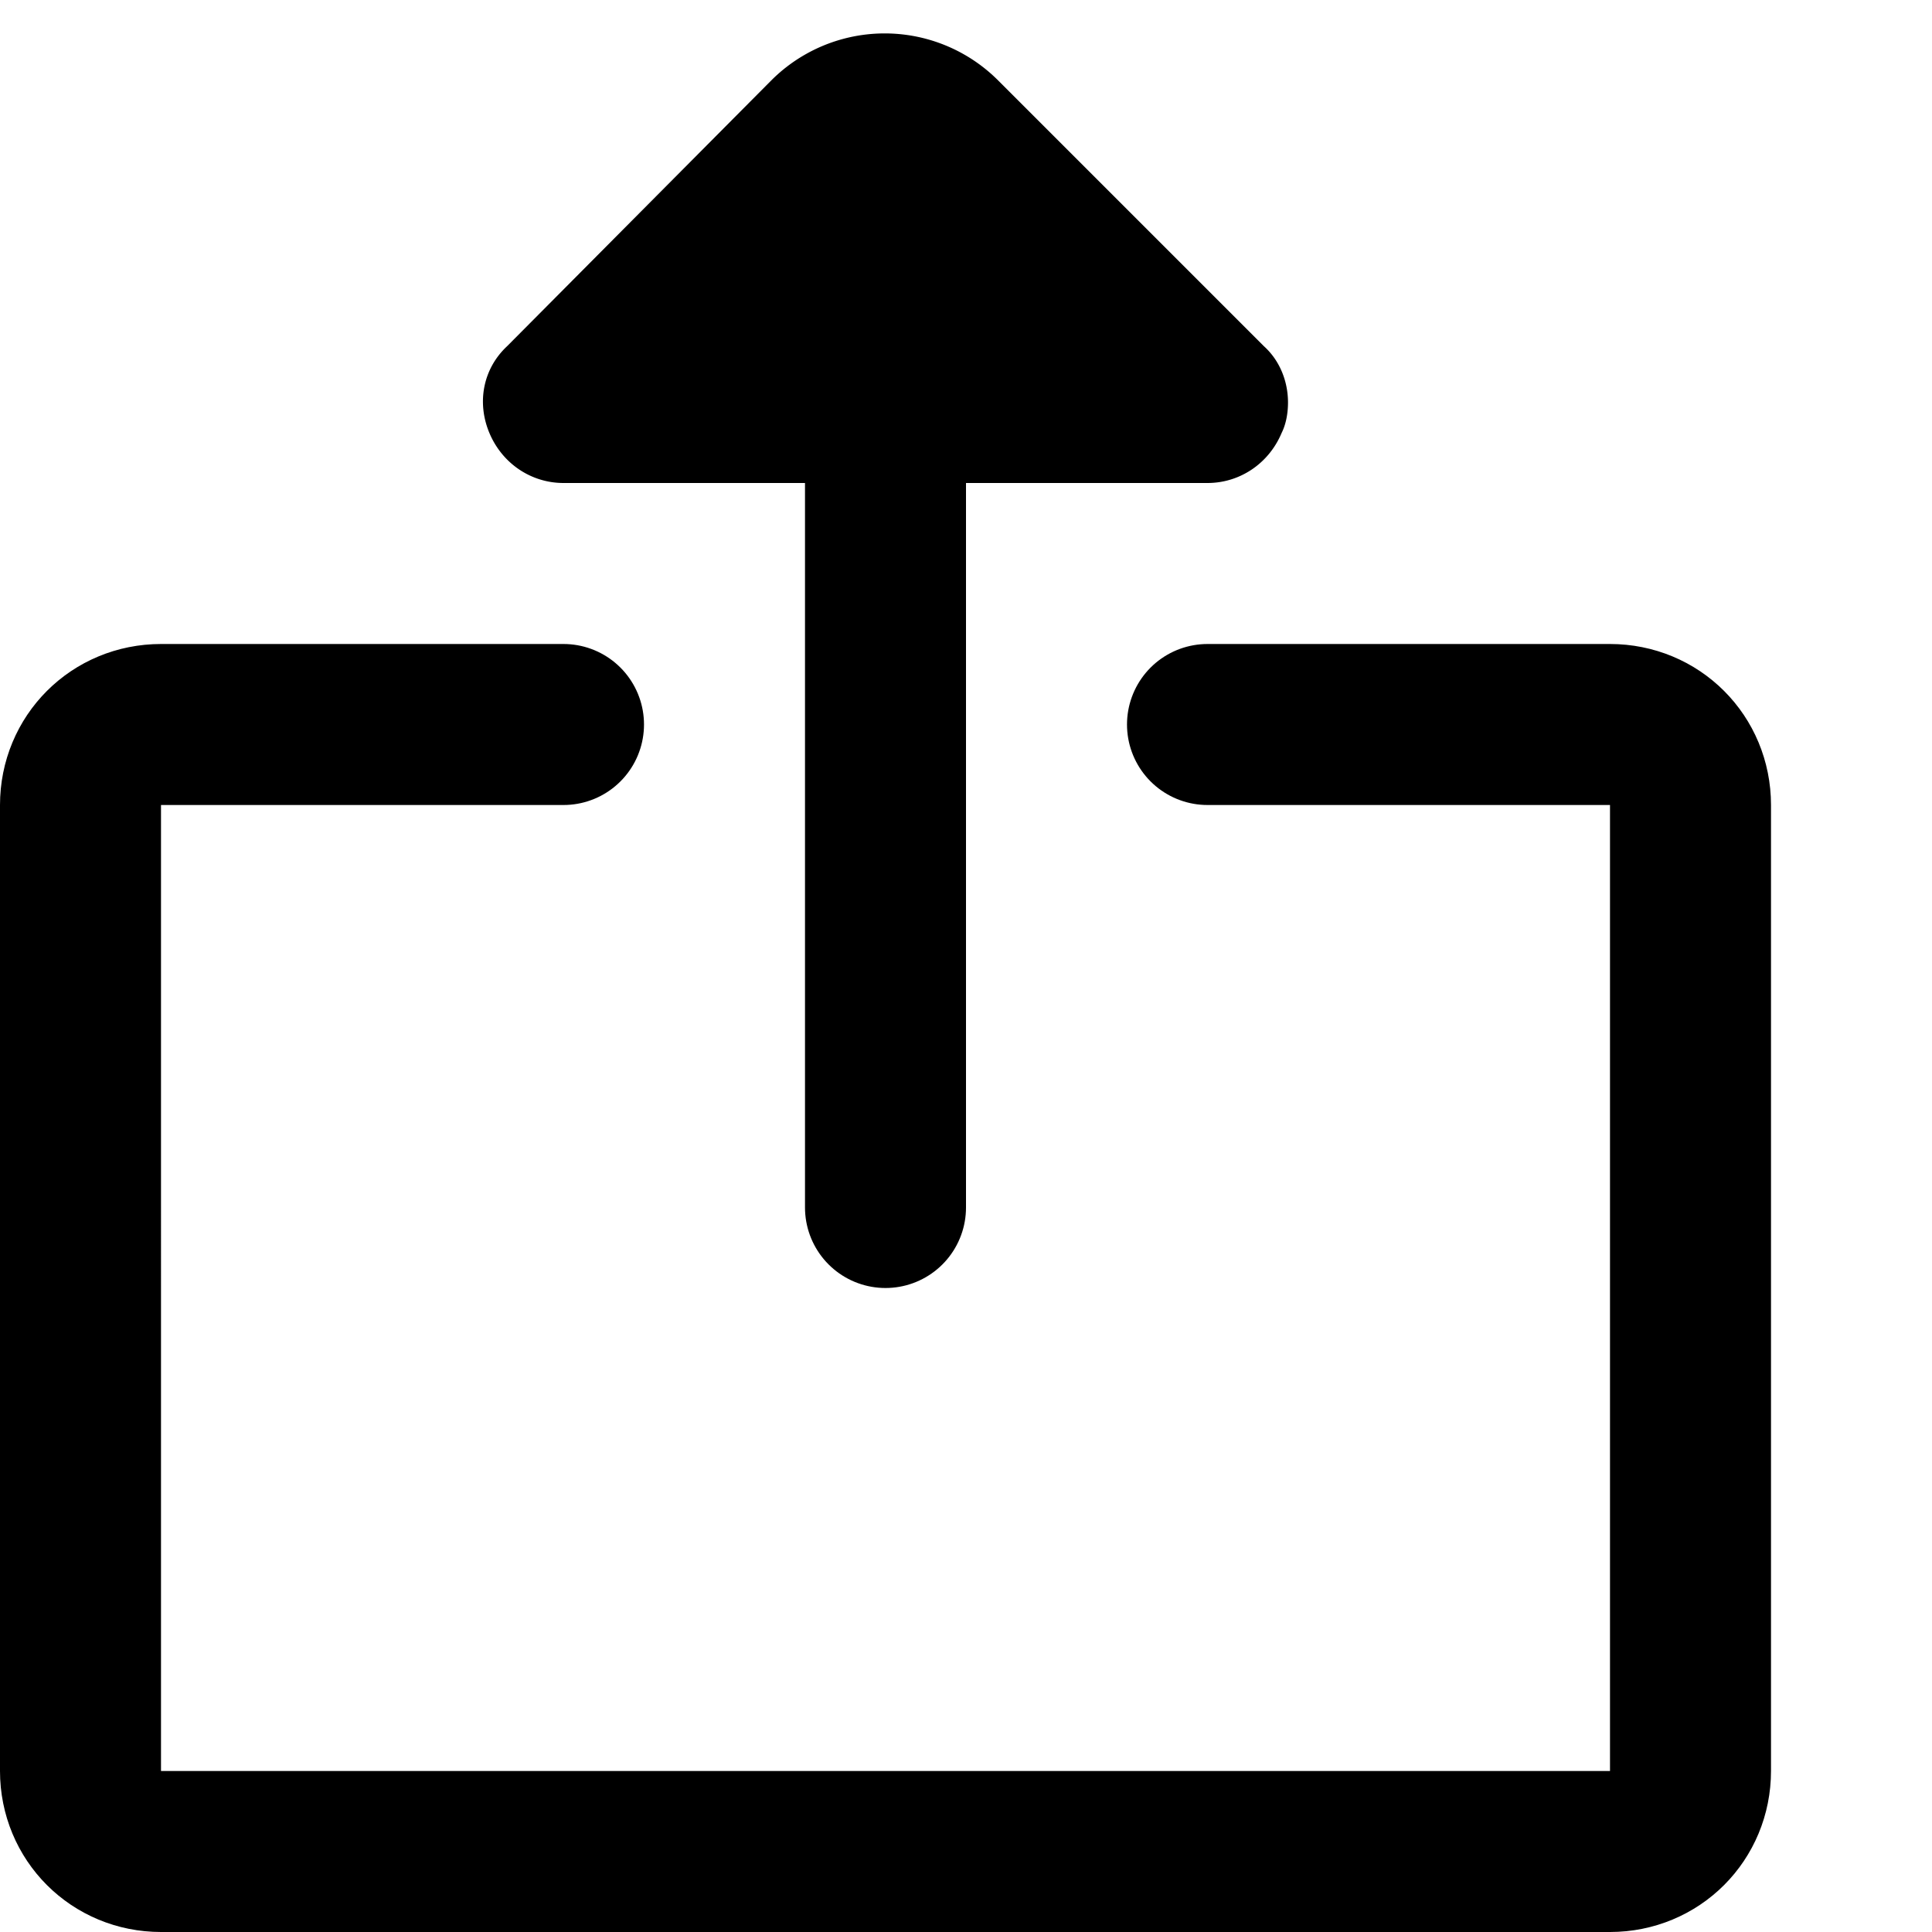 <svg xmlns="http://www.w3.org/2000/svg" width="12" height="12" focusable="false" viewBox="0 0 12 12">
  <path fill="none" stroke="currentColor" stroke-linecap="round" d="M5.5 7.5V1m2 3.5H10c.28 0 .5.22.5.5v6c0 .28-.22.5-.5.5H1c-.28 0-.5-.22-.5-.5V5c0-.28.22-.5.5-.5h2.5"/>
  <path fill="currentColor" d="M8 2.5c0 .06-.01.13-.04.19-.08.19-.26.31-.46.31h-4c-.2 0-.38-.12-.46-.31-.08-.19-.04-.4.11-.54L4.79.5A.996.996 0 0 1 6.2.5l1.65 1.65c.1.09.15.22.15.35z"/>
</svg>
